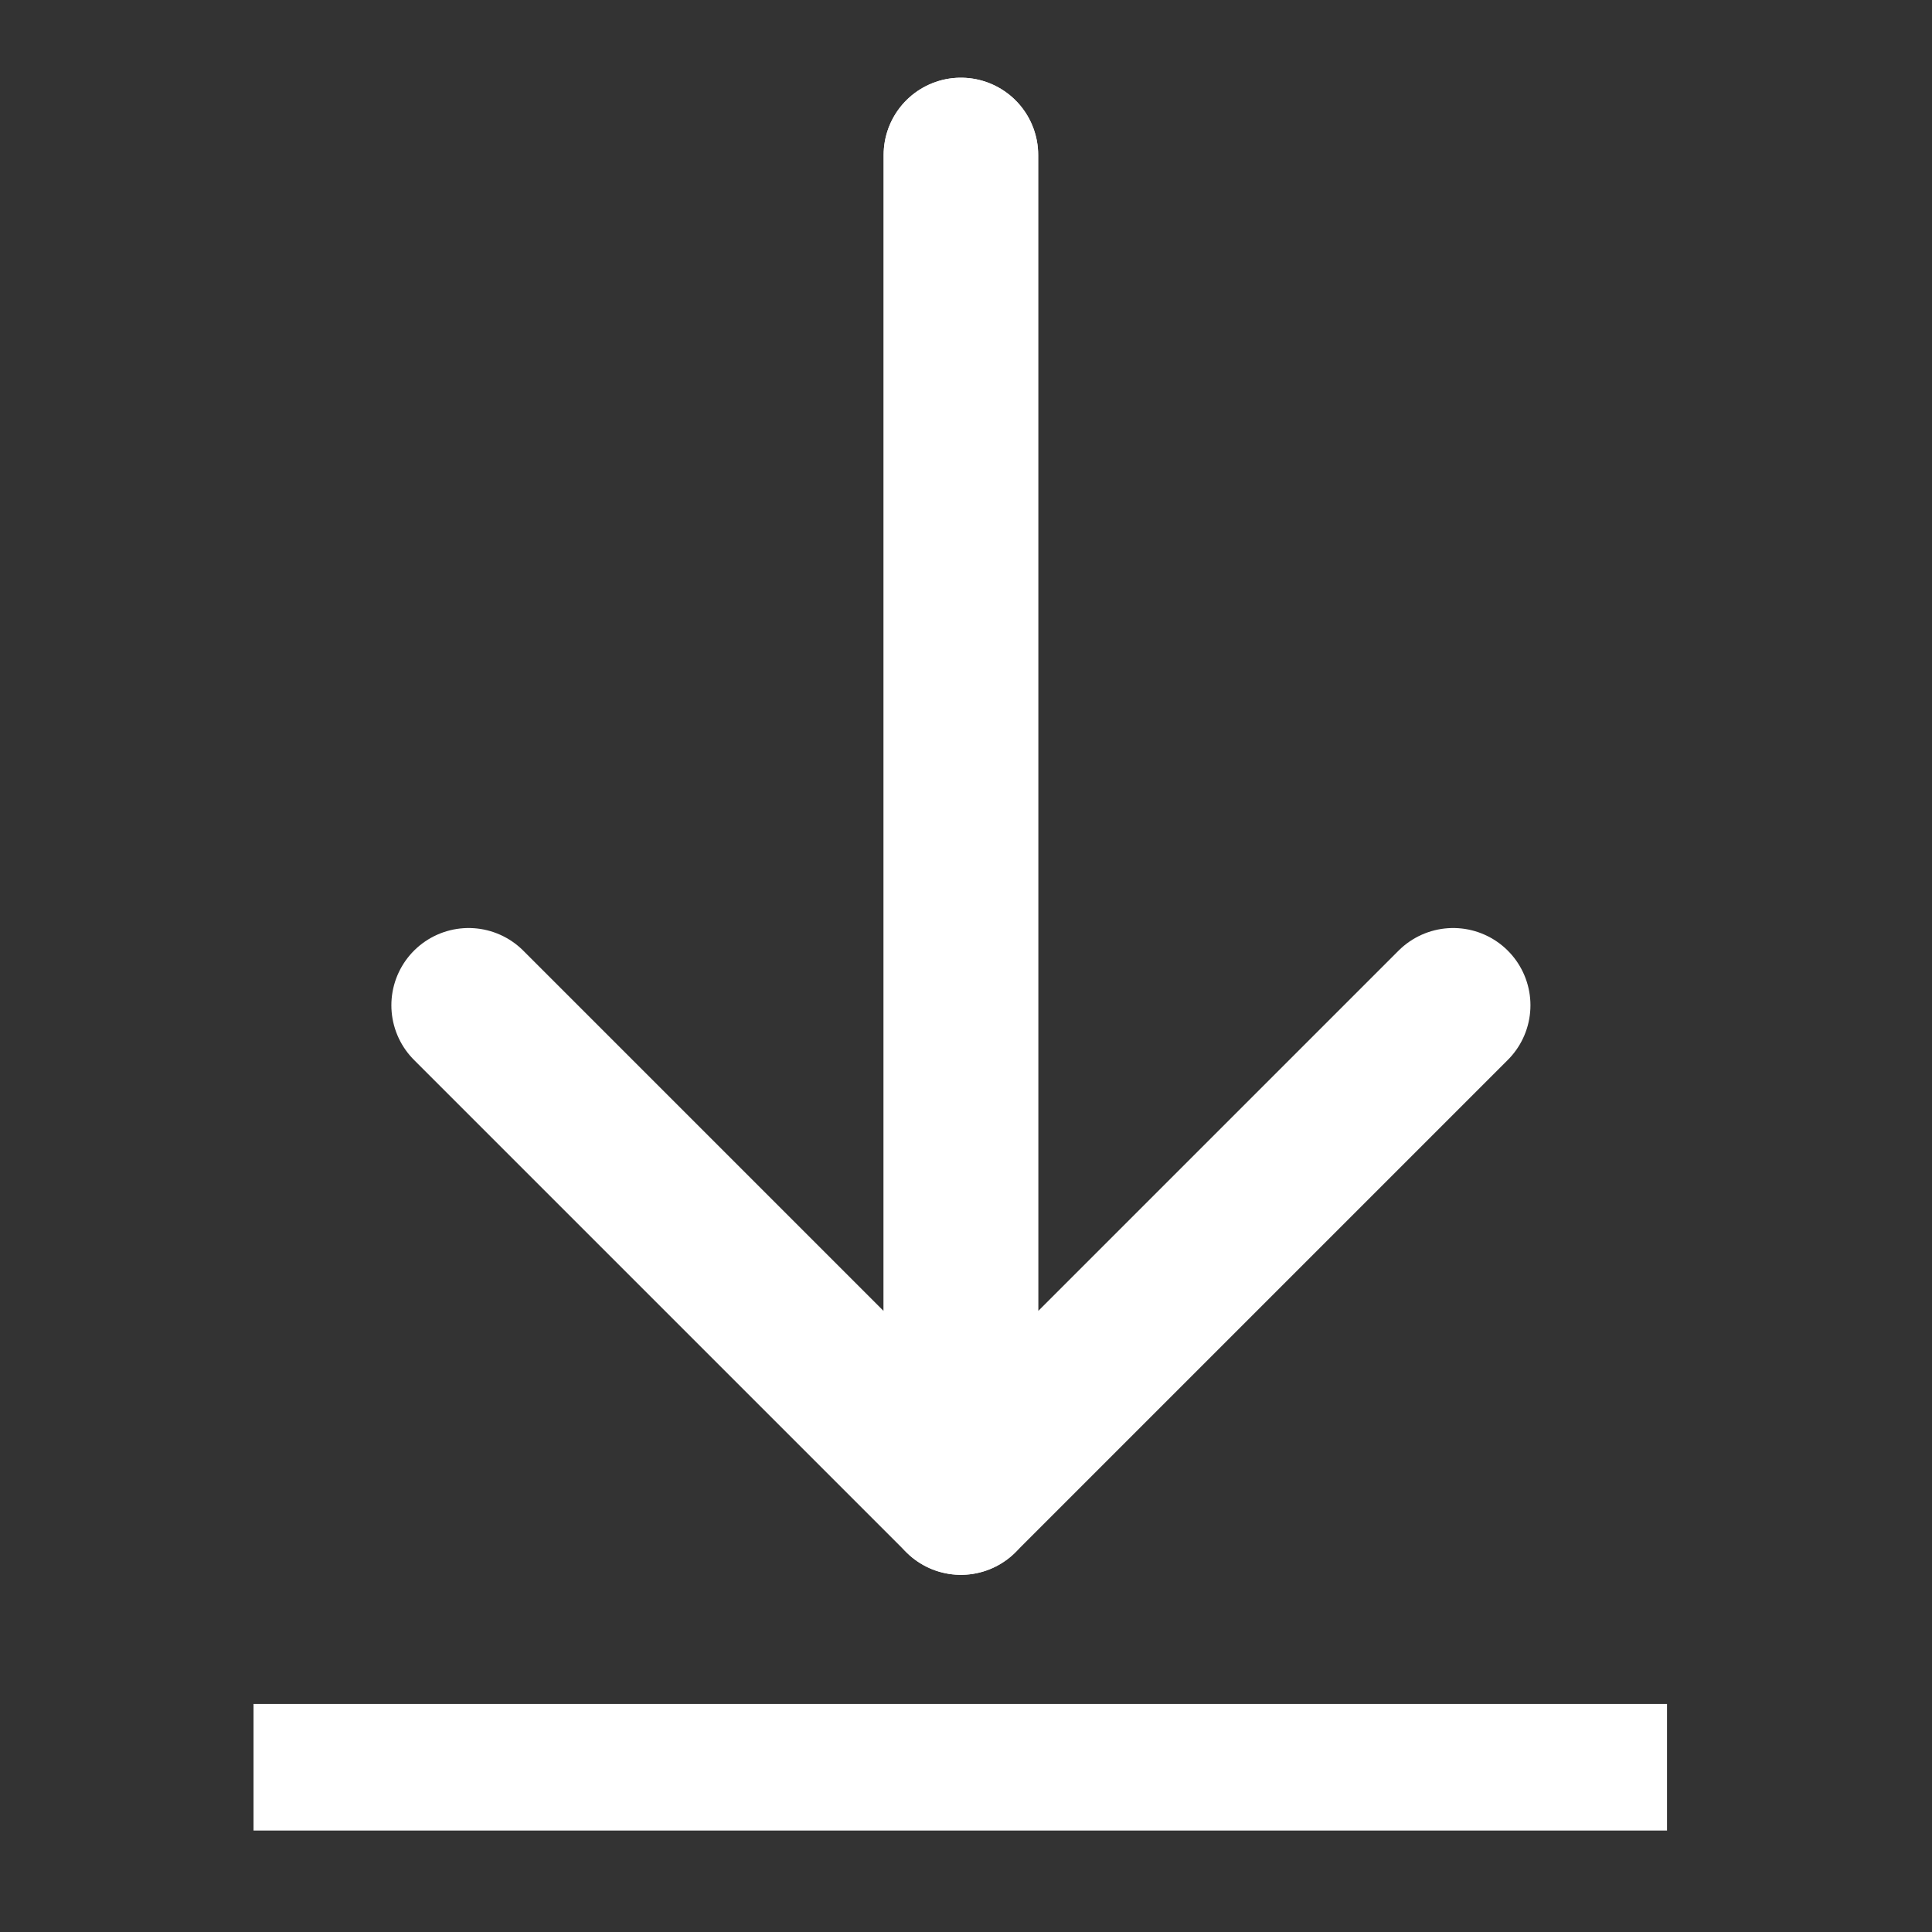 <?xml version="1.0" encoding="UTF-8" standalone="no"?>
<!-- Created with Inkscape (http://www.inkscape.org/) -->

<svg
   width="100mm"
   height="100mm"
   viewBox="0 0 100 100"
   version="1.1"
   id="svg5"
   inkscape:version="1.2.1 (9c6d41e410, 2022-07-14)"
   sodipodi:docname="images.svg"
   inkscape:export-filename="icones\icon3.png"
   inkscape:export-xdpi="25.4"
   inkscape:export-ydpi="25.4"
   xmlns:inkscape="http://www.inkscape.org/namespaces/inkscape"
   xmlns:sodipodi="http://sodipodi.sourceforge.net/DTD/sodipodi-0.dtd"
   xmlns="http://www.w3.org/2000/svg"
   xmlns:svg="http://www.w3.org/2000/svg">
  <rect x="0" y="0" width="100" height="100" fill="#333333" stroke="none"/>
  <sodipodi:namedview
     id="namedview7"
     pagecolor="#505050"
     bordercolor="#ffffff"
     borderopacity="1"
     inkscape:showpageshadow="0"
     inkscape:pageopacity="0"
     inkscape:pagecheckerboard="1"
     inkscape:deskcolor="#505050"
     inkscape:document-units="mm"
     showgrid="false"
     inkscape:zoom="0.39063902"
     inkscape:cx="5825.0709"
     inkscape:cy="-2595.7468"
     inkscape:window-width="1920"
     inkscape:window-height="1057"
     inkscape:window-x="-8"
     inkscape:window-y="-8"
     inkscape:window-maximized="1"
     inkscape:current-layer="layer1"
     showguides="true">
    <sodipodi:guide
       position="-273.781,-1269.942"
       orientation="0,-1"
       id="guide561"
       inkscape:locked="false" />
  </sodipodi:namedview>
  <defs
     id="defs2" />
  <g
     inkscape:label="Calque 1"
     inkscape:groupmode="layer"
     id="layer1"
     transform="translate(-1397.776,835.207)">
    <rect
       style="fill:#ffffff;fill-opacity:0;stroke-width:2.5;stroke-linecap:round;stroke-linejoin:round"
       id="rect1072"
       width="100"
       height="100"
       x="1397.776"
       y="-835.207"
       inkscape:export-filename="..\..\..\JavaScript\afk-simulator-site\public\images\icons\tutorial.svg"
       inkscape:export-xdpi="25.4"
       inkscape:export-ydpi="25.4" />
    <g
       id="g8987"
       transform="matrix(1.14,0,0,1.14,-363.91,39.919)"
       style="stroke-width:0.877">
      <path
         style="fill:#ffffff;fill-opacity:0;stroke:#ffffff;stroke-width:7.016;stroke-linecap:round;stroke-linejoin:round;stroke-dasharray:none;stroke-opacity:1"
         d="m 1588.967,-760.618 v 60.958 l 22.351,-22.351"
         id="path8024" />
      <path
         style="fill:#ffffff;fill-opacity:0;stroke:#ffffff;stroke-width:7.016;stroke-linecap:round;stroke-linejoin:round;stroke-dasharray:none;stroke-opacity:1"
         d="m 1588.967,-760.618 v 60.958 l -22.351,-22.351"
         id="path8024-3" />
      <rect
         style="fill:#ffffff;fill-opacity:1;stroke:none;stroke-width:4.385;stroke-linecap:round;stroke-linejoin:round;stroke-dasharray:none;stroke-opacity:1"
         id="rect8100"
         width="64.177"
         height="5.747"
         x="1556.85"
         y="-690.289" />
    </g>
  </g>
</svg>
